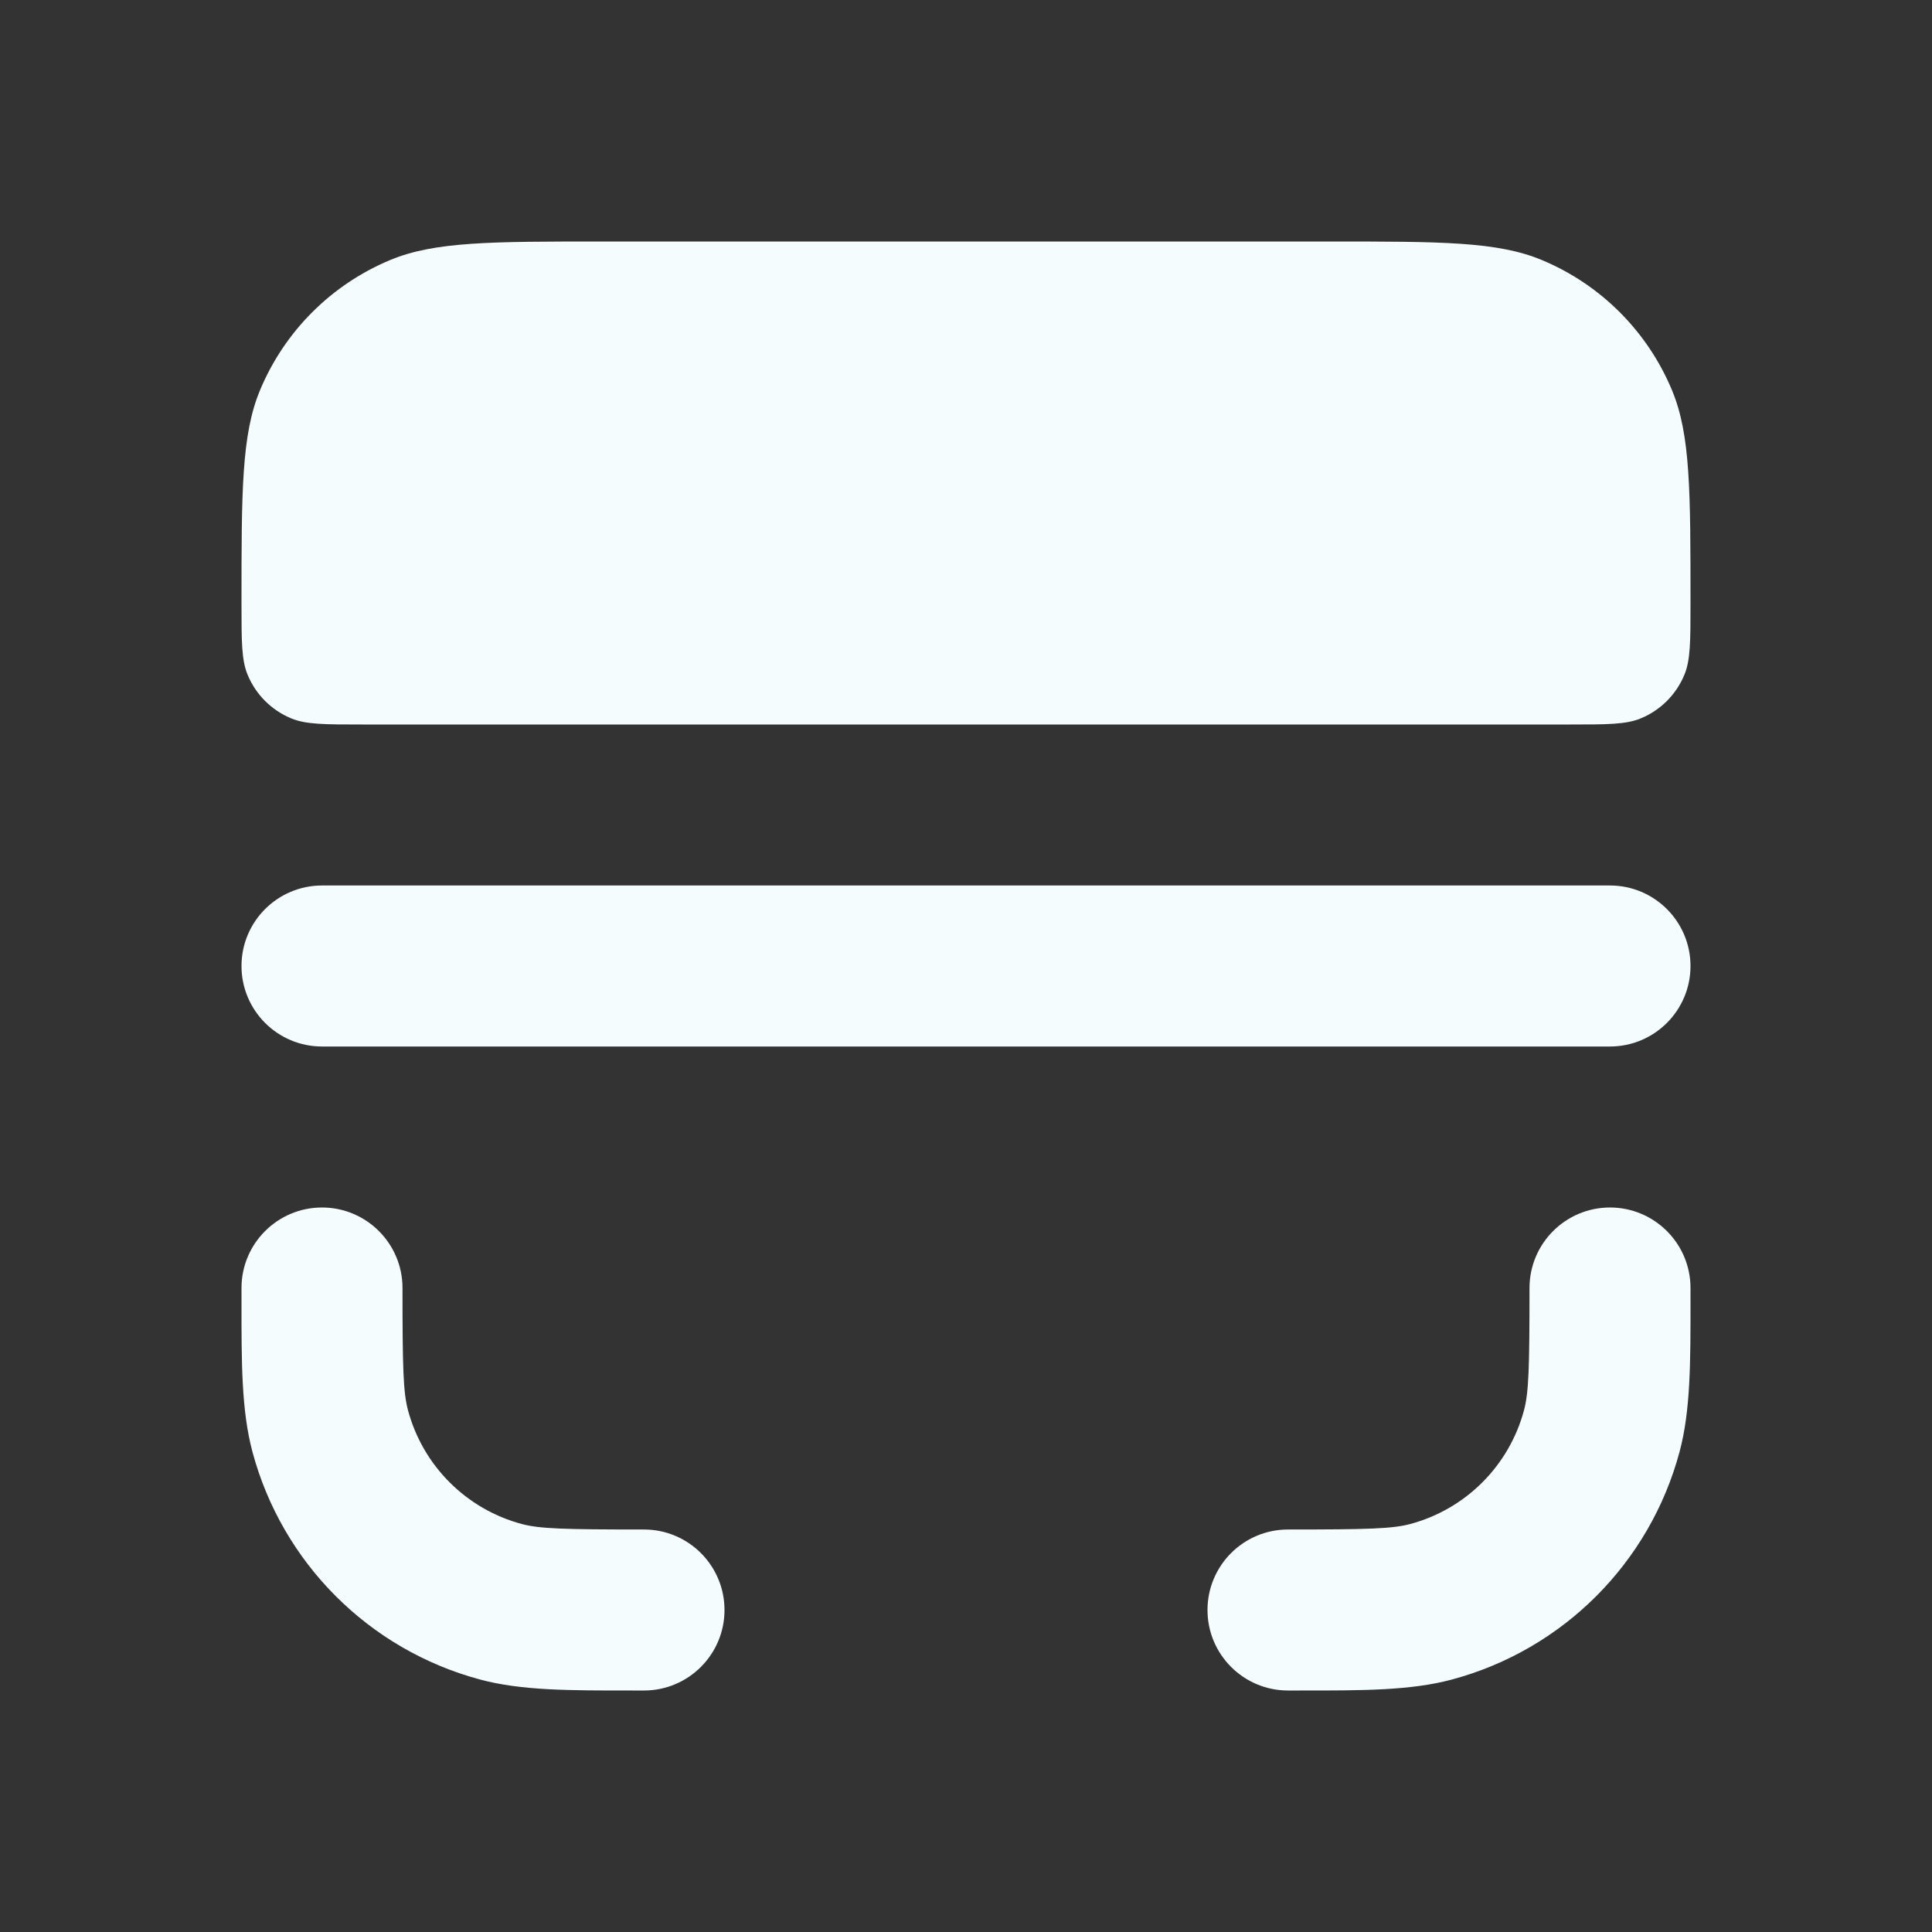 <svg width="30" height="30" viewBox="0 0 30 30" fill="none" xmlns="http://www.w3.org/2000/svg">
<rect x="0" y="0" width="30" height="30" fill="#333333" stroke="none"/>
<path fill-rule="evenodd" clip-rule="evenodd" d="M5 18.75C5.69 18.75 6.25 19.31 6.25 20C6.25 21.243 6.261 21.619 6.335 21.897C6.566 22.76 7.24 23.434 8.103 23.665C8.381 23.739 8.757 23.75 10 23.75C10.69 23.75 11.25 24.31 11.25 25C11.25 25.69 10.69 26.25 10 26.25L9.828 26.25C8.834 26.251 8.095 26.251 7.456 26.08C5.73 25.617 4.383 24.27 3.92 22.544C3.749 21.904 3.749 21.166 3.75 20.172L3.75 20.172L3.75 20C3.75 19.31 4.31 18.75 5 18.75ZM20 26.25L20.172 26.25H20.172C21.166 26.251 21.904 26.251 22.544 26.08C24.27 25.617 25.617 24.27 26.08 22.544C26.251 21.904 26.251 21.166 26.25 20.172L26.25 20C26.25 19.31 25.69 18.75 25 18.75C24.31 18.75 23.75 19.31 23.75 20C23.75 21.243 23.739 21.619 23.665 21.897C23.434 22.76 22.76 23.434 21.897 23.665C21.619 23.739 21.243 23.75 20 23.75C19.31 23.75 18.75 24.31 18.75 25C18.75 25.69 19.31 26.25 20 26.25Z" fill="#F5FCFD"/>
<path d="M3.75 15C3.75 14.31 4.31 13.75 5 13.75H25C25.69 13.75 26.25 14.31 26.25 15C26.25 15.69 25.69 16.25 25 16.25H5C4.31 16.25 3.75 15.69 3.75 15Z" fill="#F5FCFD"/>
<path d="M3.75 9.375C3.75 7.628 3.75 6.754 4.035 6.065C4.416 5.146 5.146 4.416 6.065 4.035C6.754 3.75 7.628 3.75 9.375 3.75H20.625C22.372 3.75 23.246 3.75 23.935 4.035C24.854 4.416 25.584 5.146 25.965 6.065C26.25 6.754 26.25 7.628 26.25 9.375C26.25 9.957 26.25 10.249 26.155 10.478C26.028 10.785 25.785 11.028 25.478 11.155C25.249 11.25 24.957 11.25 24.375 11.25H5.625C5.043 11.25 4.751 11.25 4.522 11.155C4.215 11.028 3.972 10.785 3.845 10.478C3.75 10.249 3.75 9.957 3.75 9.375Z" fill="#F5FCFD"/>
</svg>
